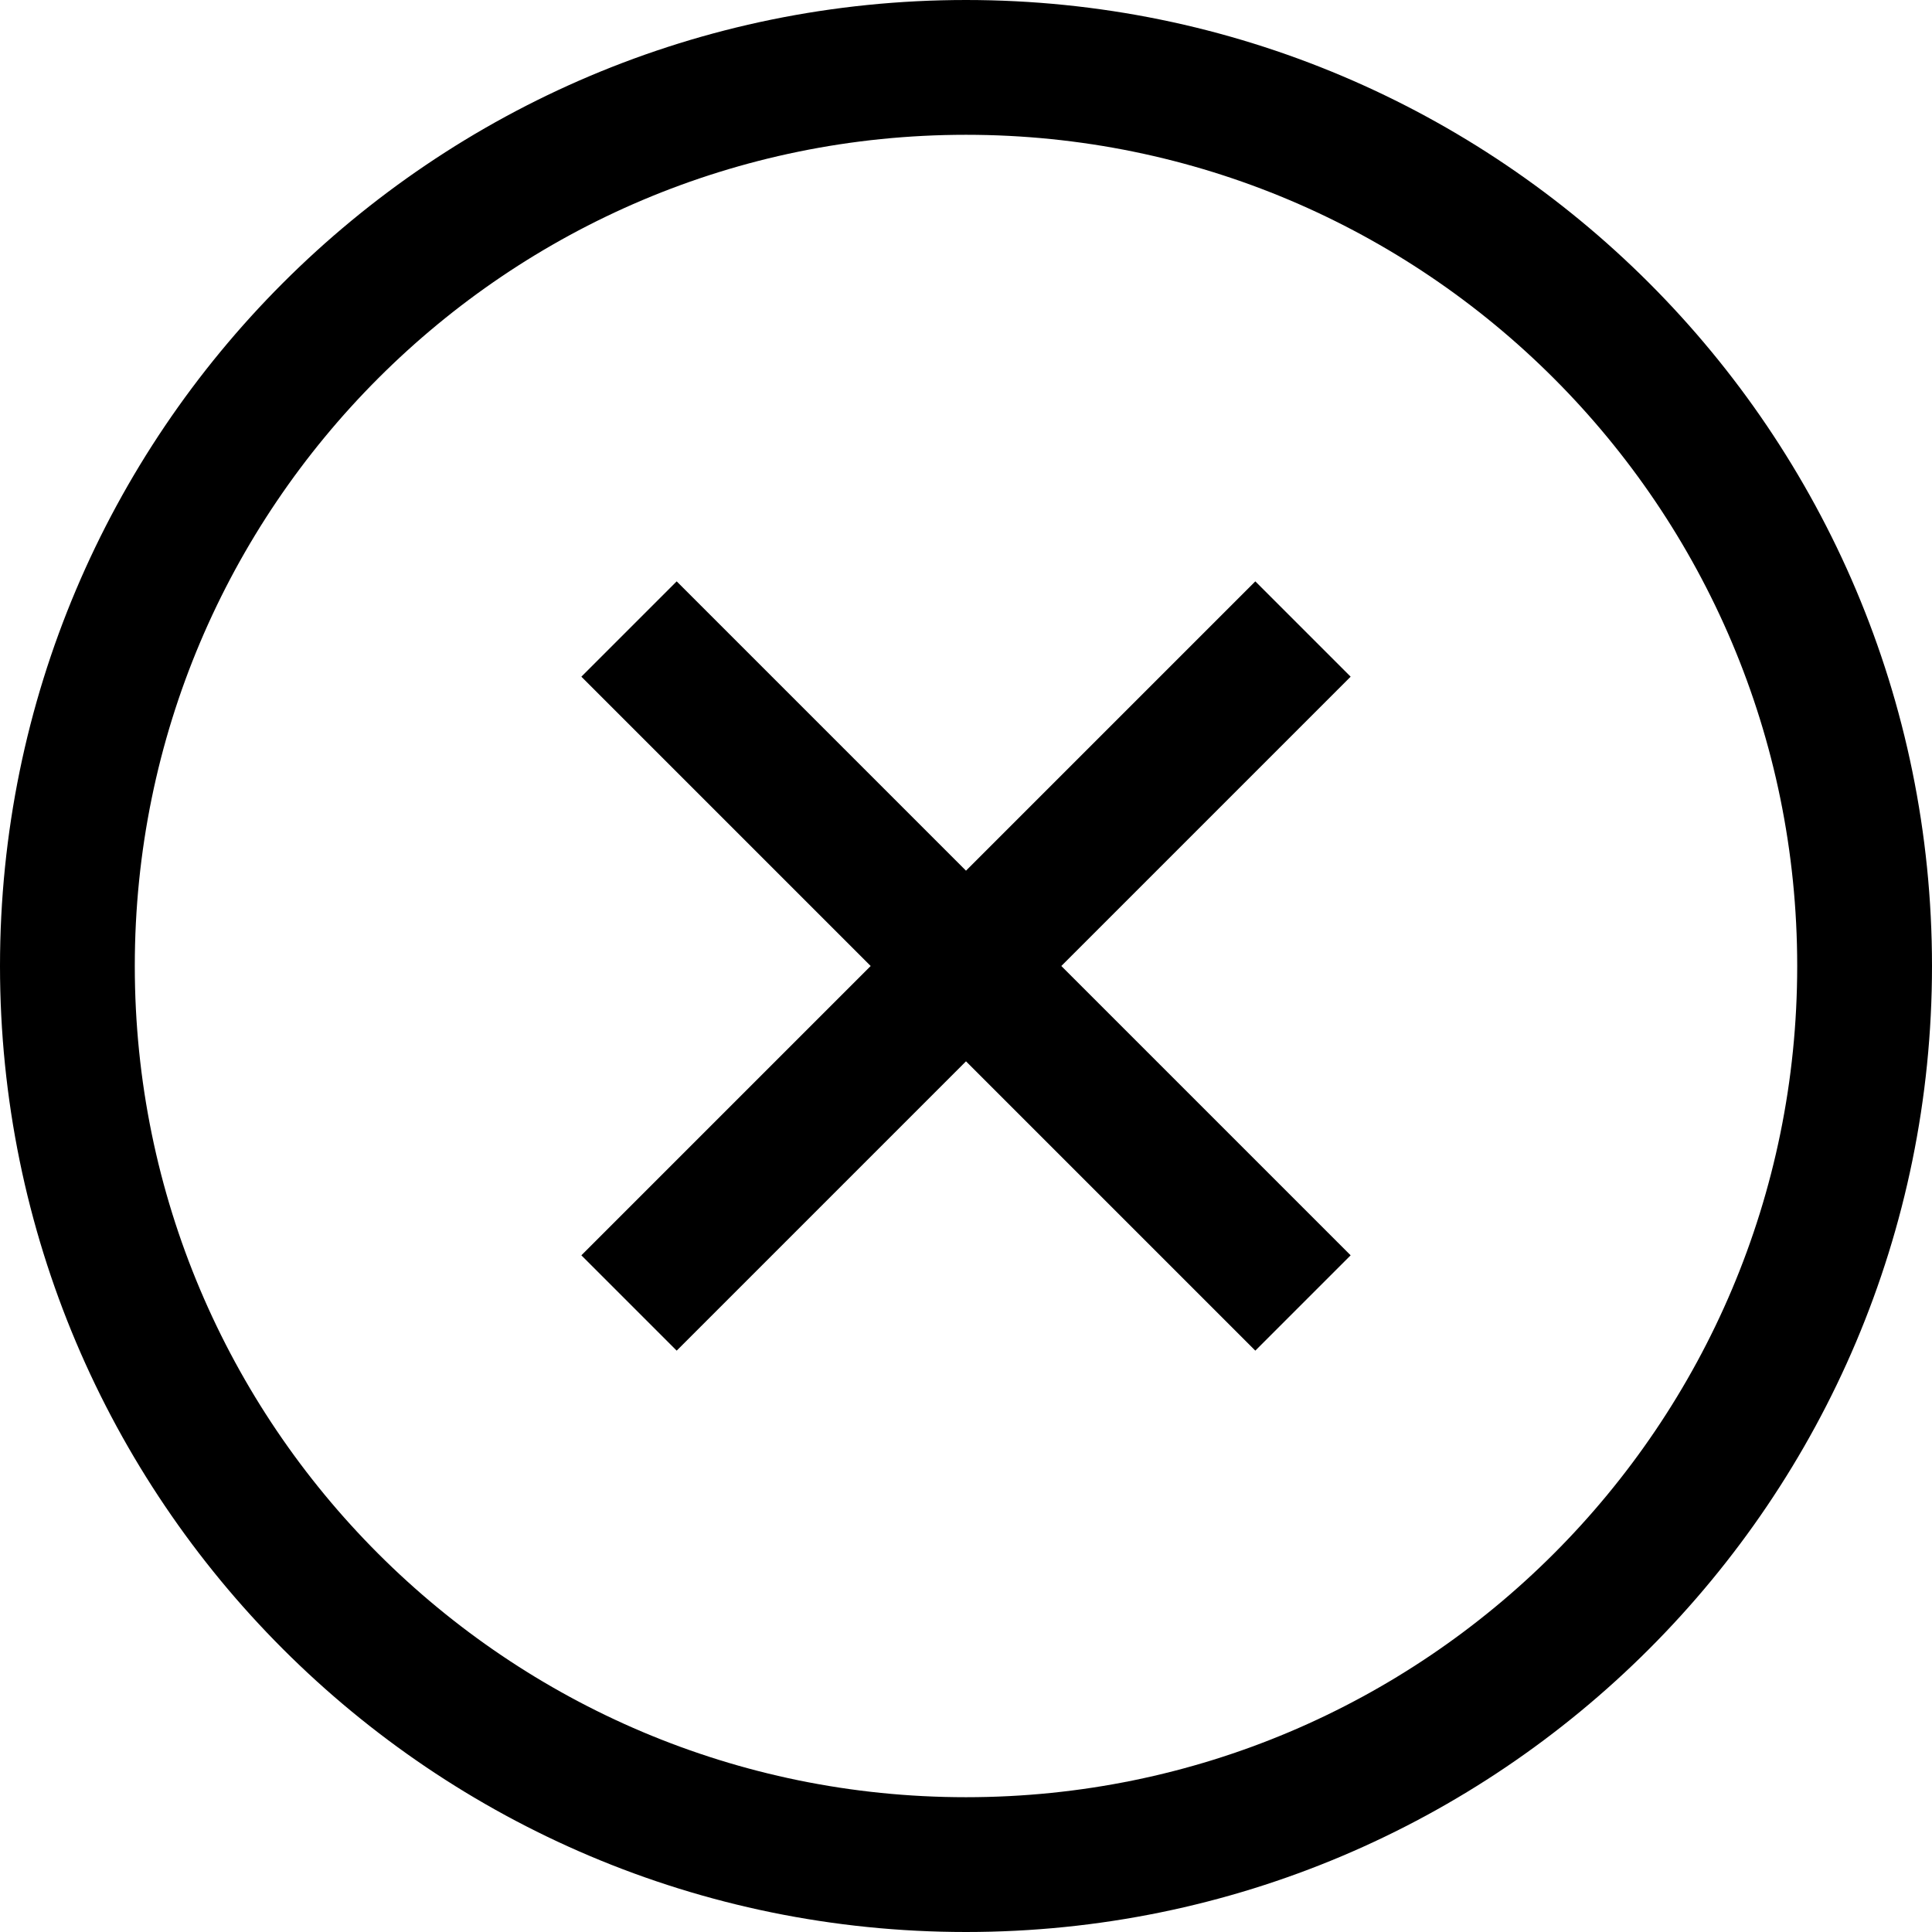 <svg
	fill="none"
	height="100%"
	preserveAspectRatio="xMidYMid meet"
	stroke="currentColor"
	stroke-width="0"
	viewBox="3.9 3.9 17.2 17.2"
	width="100%"
	xmlns="http://www.w3.org/2000/svg"
>
	<path
		d="M9.5 15.5L12.5 12.5M12.5 12.5L15.5 9.5M12.5 12.5L9.5 9.5M12.5 12.5L15.5 15.5M20.5 12.5C20.5 16.918 16.918 20.5 12.5 20.5C8.082 20.5 4.5 16.918 4.5 12.5C4.5 8.082 8.082 4.5 12.5 4.5C16.918 4.5 20.5 8.082 20.5 12.5Z"
		stroke-width="1.2"
	/>
</svg>